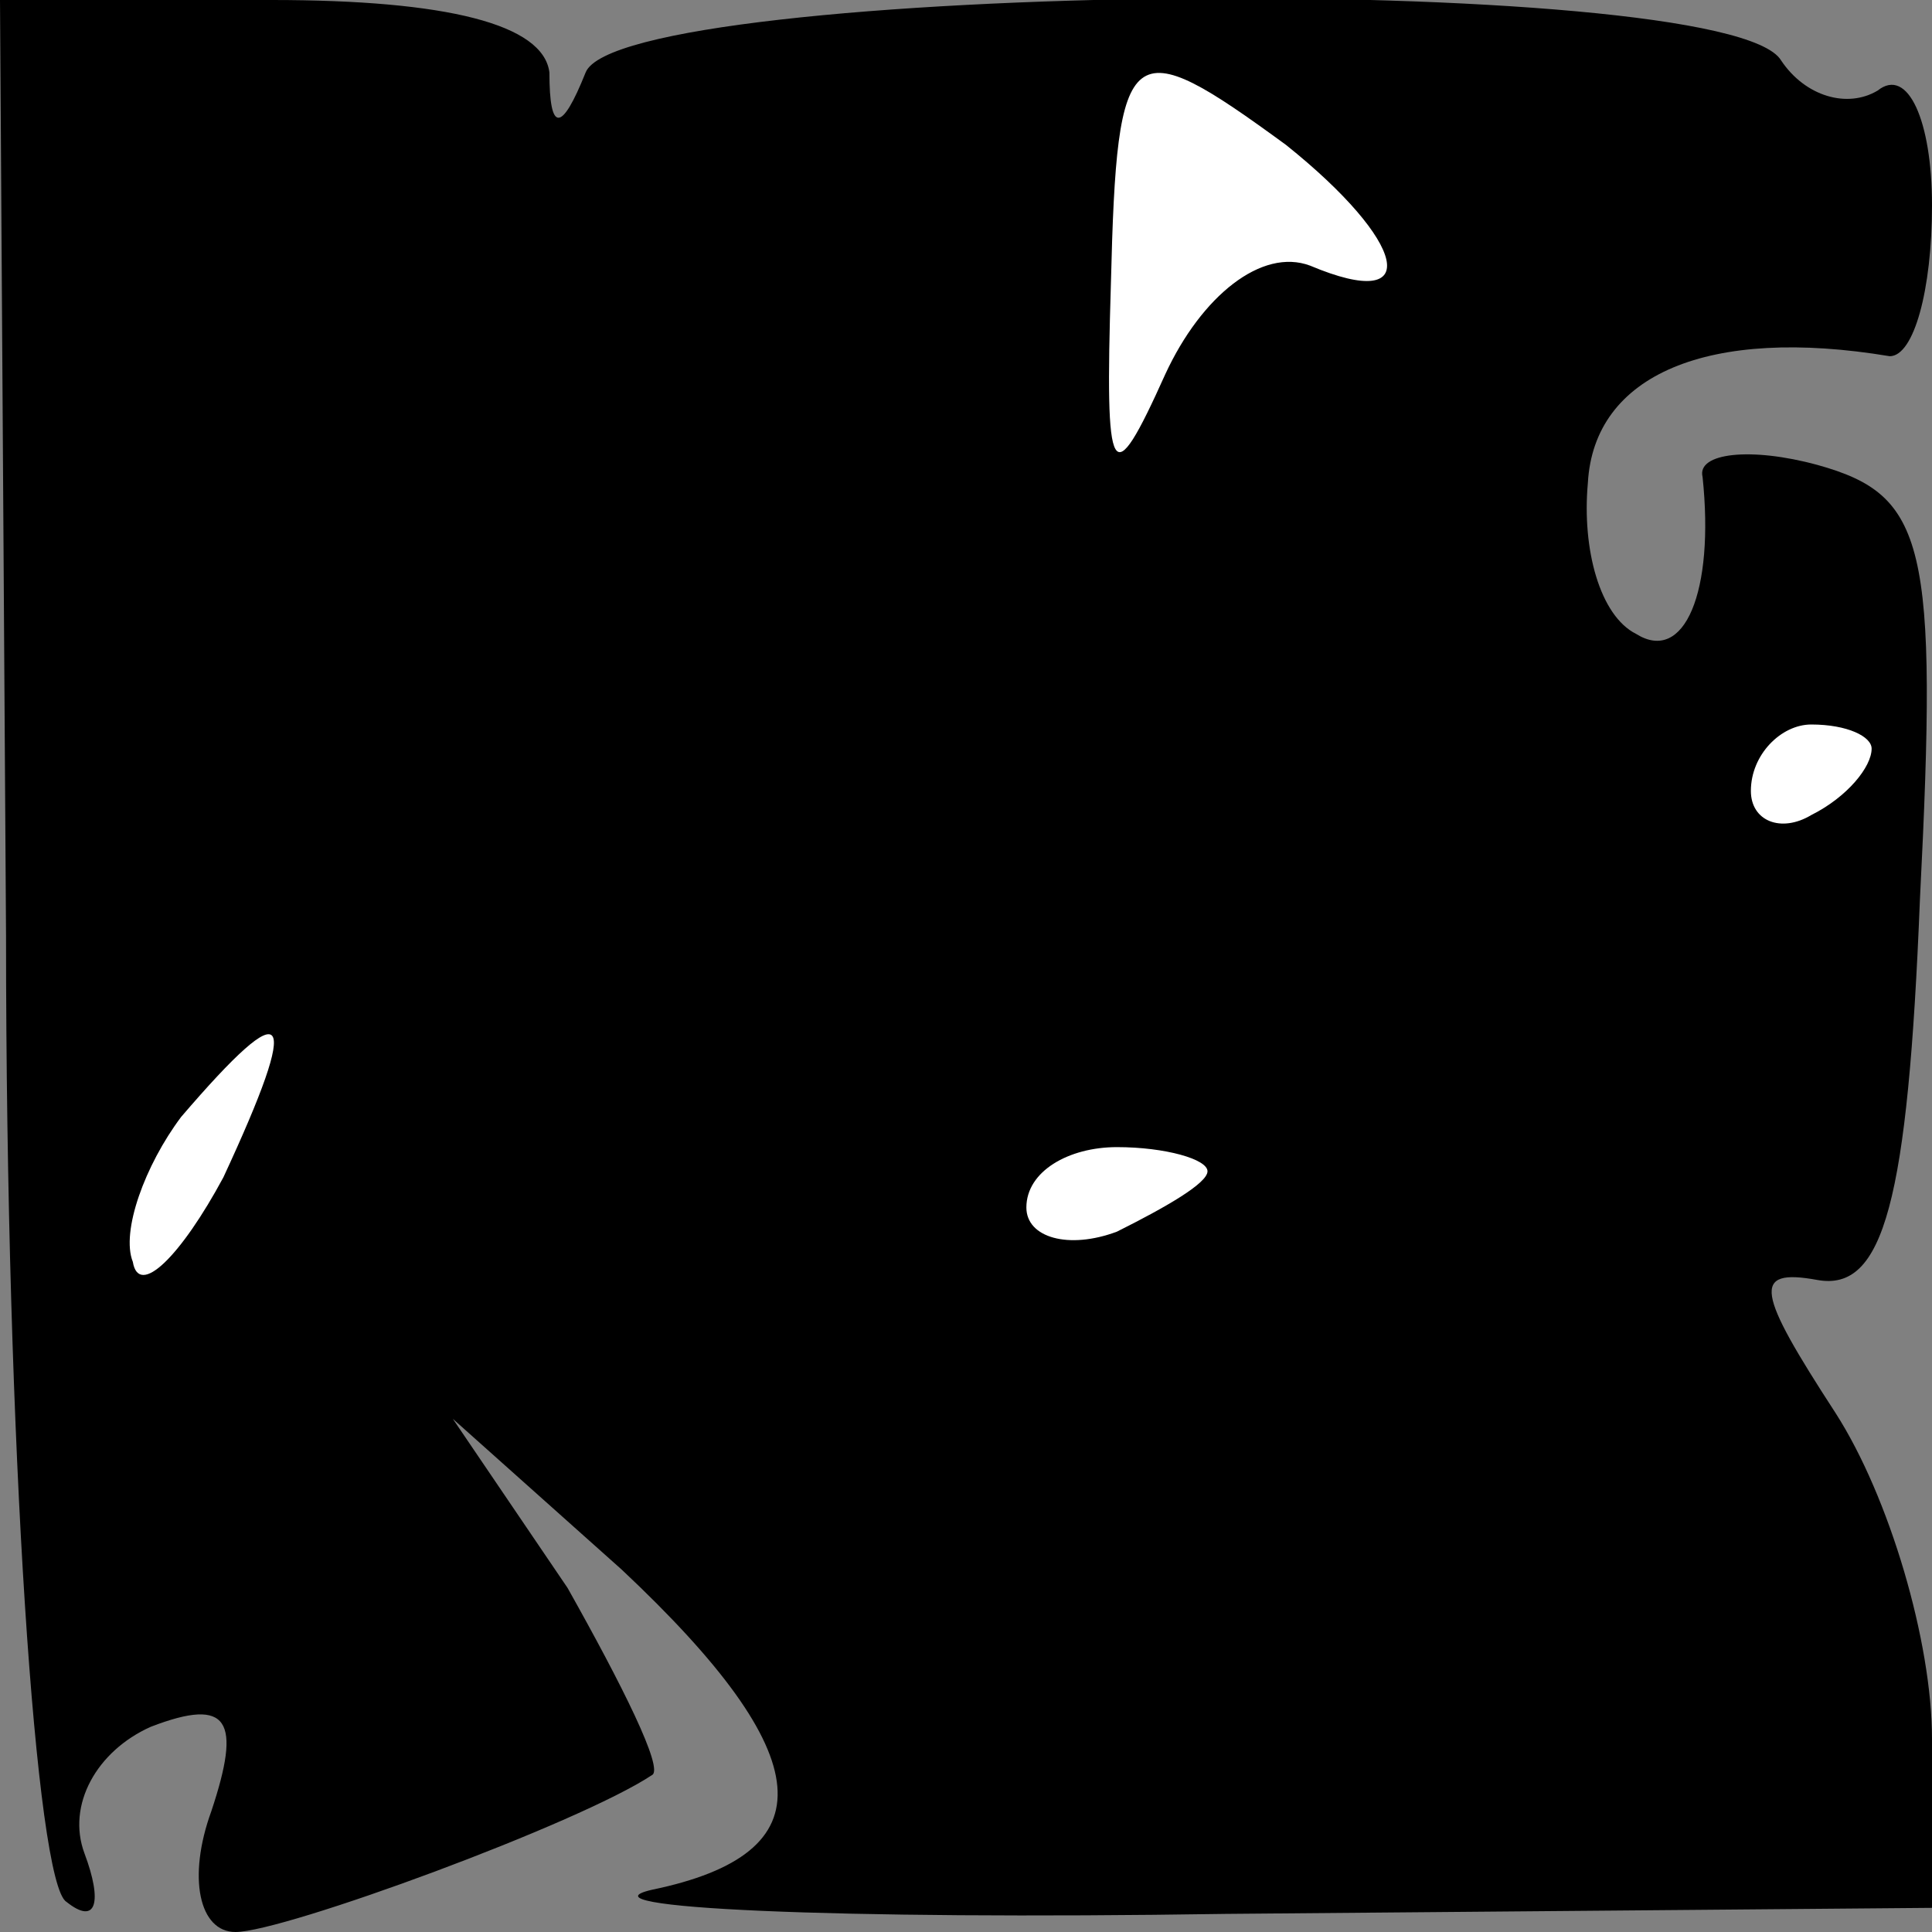 <?xml version="1.0" standalone="no"?>
<!DOCTYPE svg PUBLIC "-//W3C//DTD SVG 20010904//EN"
 "http://www.w3.org/TR/2001/REC-SVG-20010904/DTD/svg10.dtd">
<svg version="1.0" xmlns="http://www.w3.org/2000/svg"
 width="32pt" height="32pt" viewBox="0 0 32 32"
 preserveAspectRatio="xMidYMid meet">
<rect x="0" y="0" width="32" height="32" fill="#808080" stroke="none"/>
<g transform="translate(0,32) scale(0.1,-0.1)"
fill="#000000" stroke="none">
<path fill="#000000" stroke="none" d="M1 165 c0 -85 5 -157 10 -160 5 -4 6 0
3 8 -3 8 2 17 11 21 13 5 15 1 10 -14 -4 -11 -2 -20 4 -20 8 0 57 18 69 26 2
1 -5 15 -14 31 l-19 28 28 -25 c33 -31 34 -47 5 -53 -13 -3 30 -5 95 -4 l117
1 0 28 c0 16 -7 40 -16 54 -13 20 -14 24 -3 22 11 -2 15 13 17 63 3 59 1 67
-17 72 -11 3 -20 2 -19 -2 2 -19 -3 -31 -11 -26 -6 3 -9 14 -8 25 1 18 20 26
50 21 4 0 7 11 7 25 0 14 -4 23 -9 19 -5 -3 -12 -1 -16 5 -9 15 -192 13 -198
-2 -4 -10 -6 -10 -6 0 -1 8 -17 12 -46 12 l-45 0 1 -155z"/>
<path fill="#ffffff" stroke="none" d="M213 296 c20 -16 23 -28 4 -20 -8 3
-18 -5 -24 -18 -9 -20 -10 -18 -9 15 1 41 3 42 29 23z"/>
<path fill="#ffffff" stroke="none" d="M310 196 c0 -3 -4 -8 -10 -11 -5 -3
-10 -1 -10 4 0 6 5 11 10 11 6 0 10 -2 10 -4z"/>
<path fill="#ffffff" stroke="none" d="M37 125 c-7 -13 -14 -20 -15 -14 -2 5
2 16 8 24 18 21 20 18 7 -10z"/>
<path fill="#ffffff" stroke="none" d="M200 126 c0 -2 -7 -6 -15 -10 -8 -3
-15 -1 -15 4 0 6 7 10 15 10 8 0 15 -2 15 -4z"/>
</g>
</svg>
